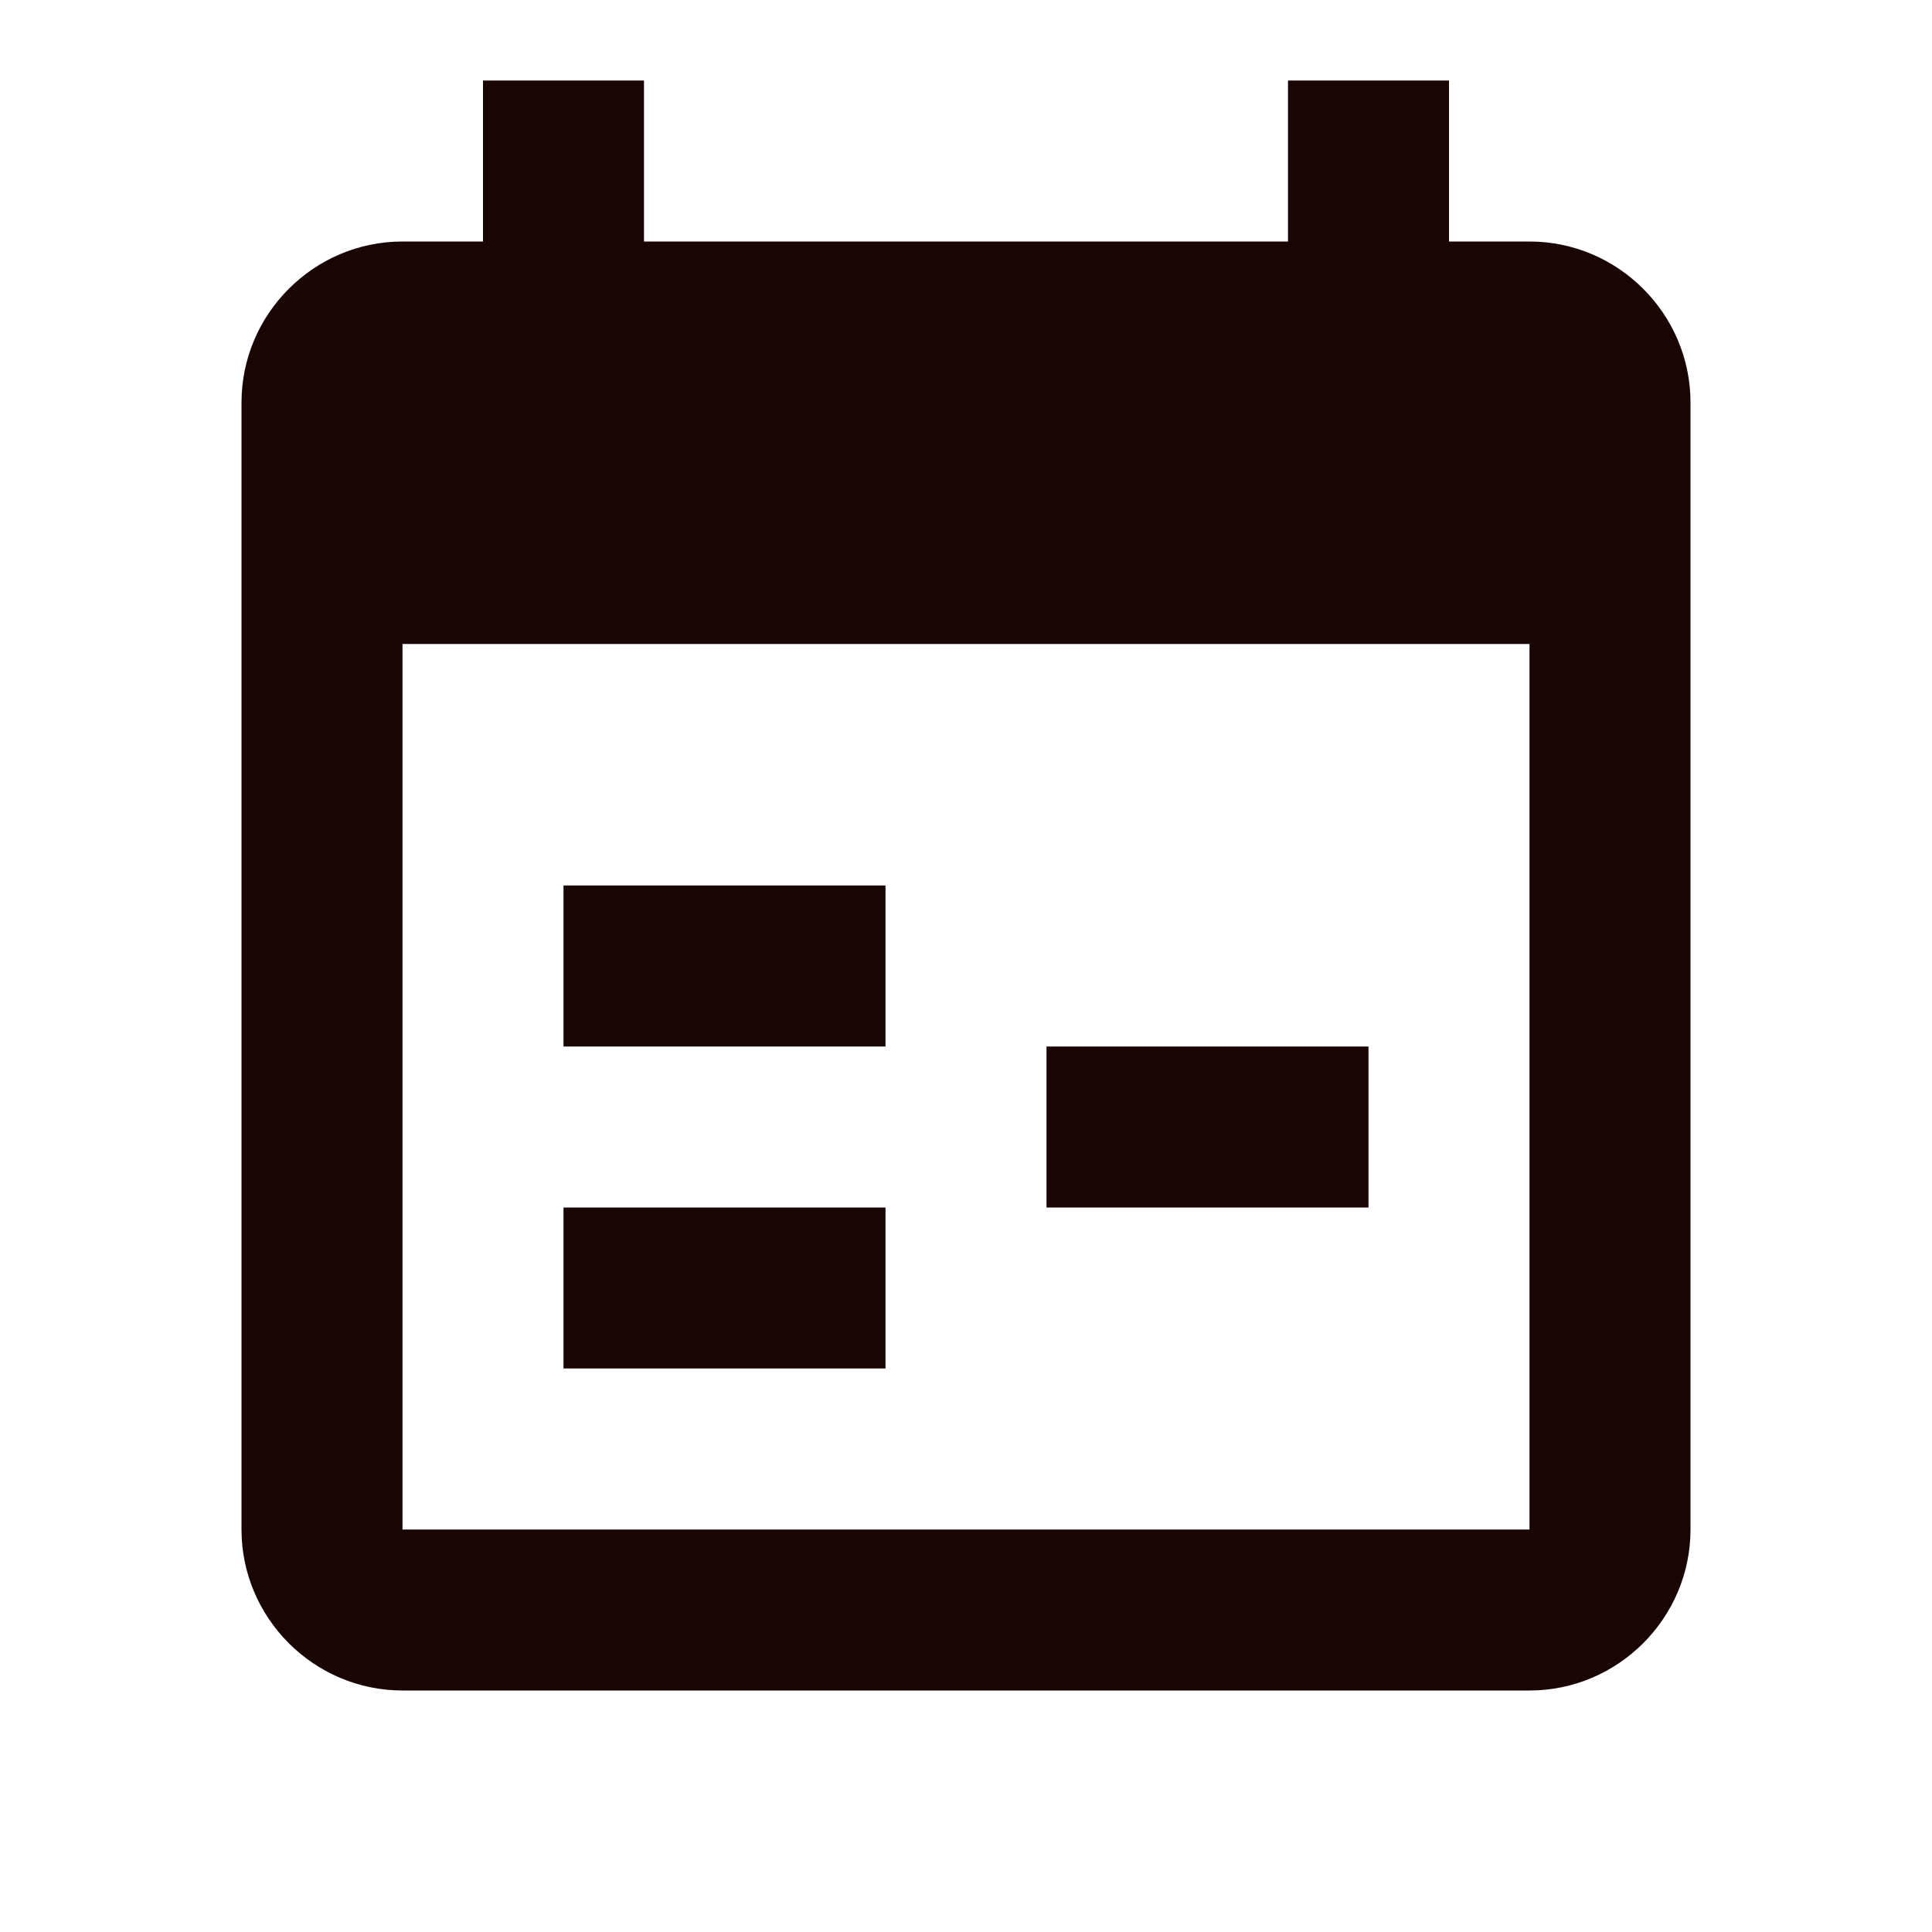 <svg width="24" height="24" viewBox="0 0 24 24" fill="none" xmlns="http://www.w3.org/2000/svg">
  <path d="M6 1V3H5C3.9 3 3 3.9 3 5V19C3 20.1 3.9 21 5 21H19C20.1 21 21 20.1 21 19V5C21 3.9 20.1 3 19 3H18V1H16V3H8V1H6ZM5 8H19V19H5V8ZM7 11V13H11V11H7ZM13 13V15H17V13H13ZM7 15V17H11V15H7Z" fill="#1A0505"/>
</svg>
